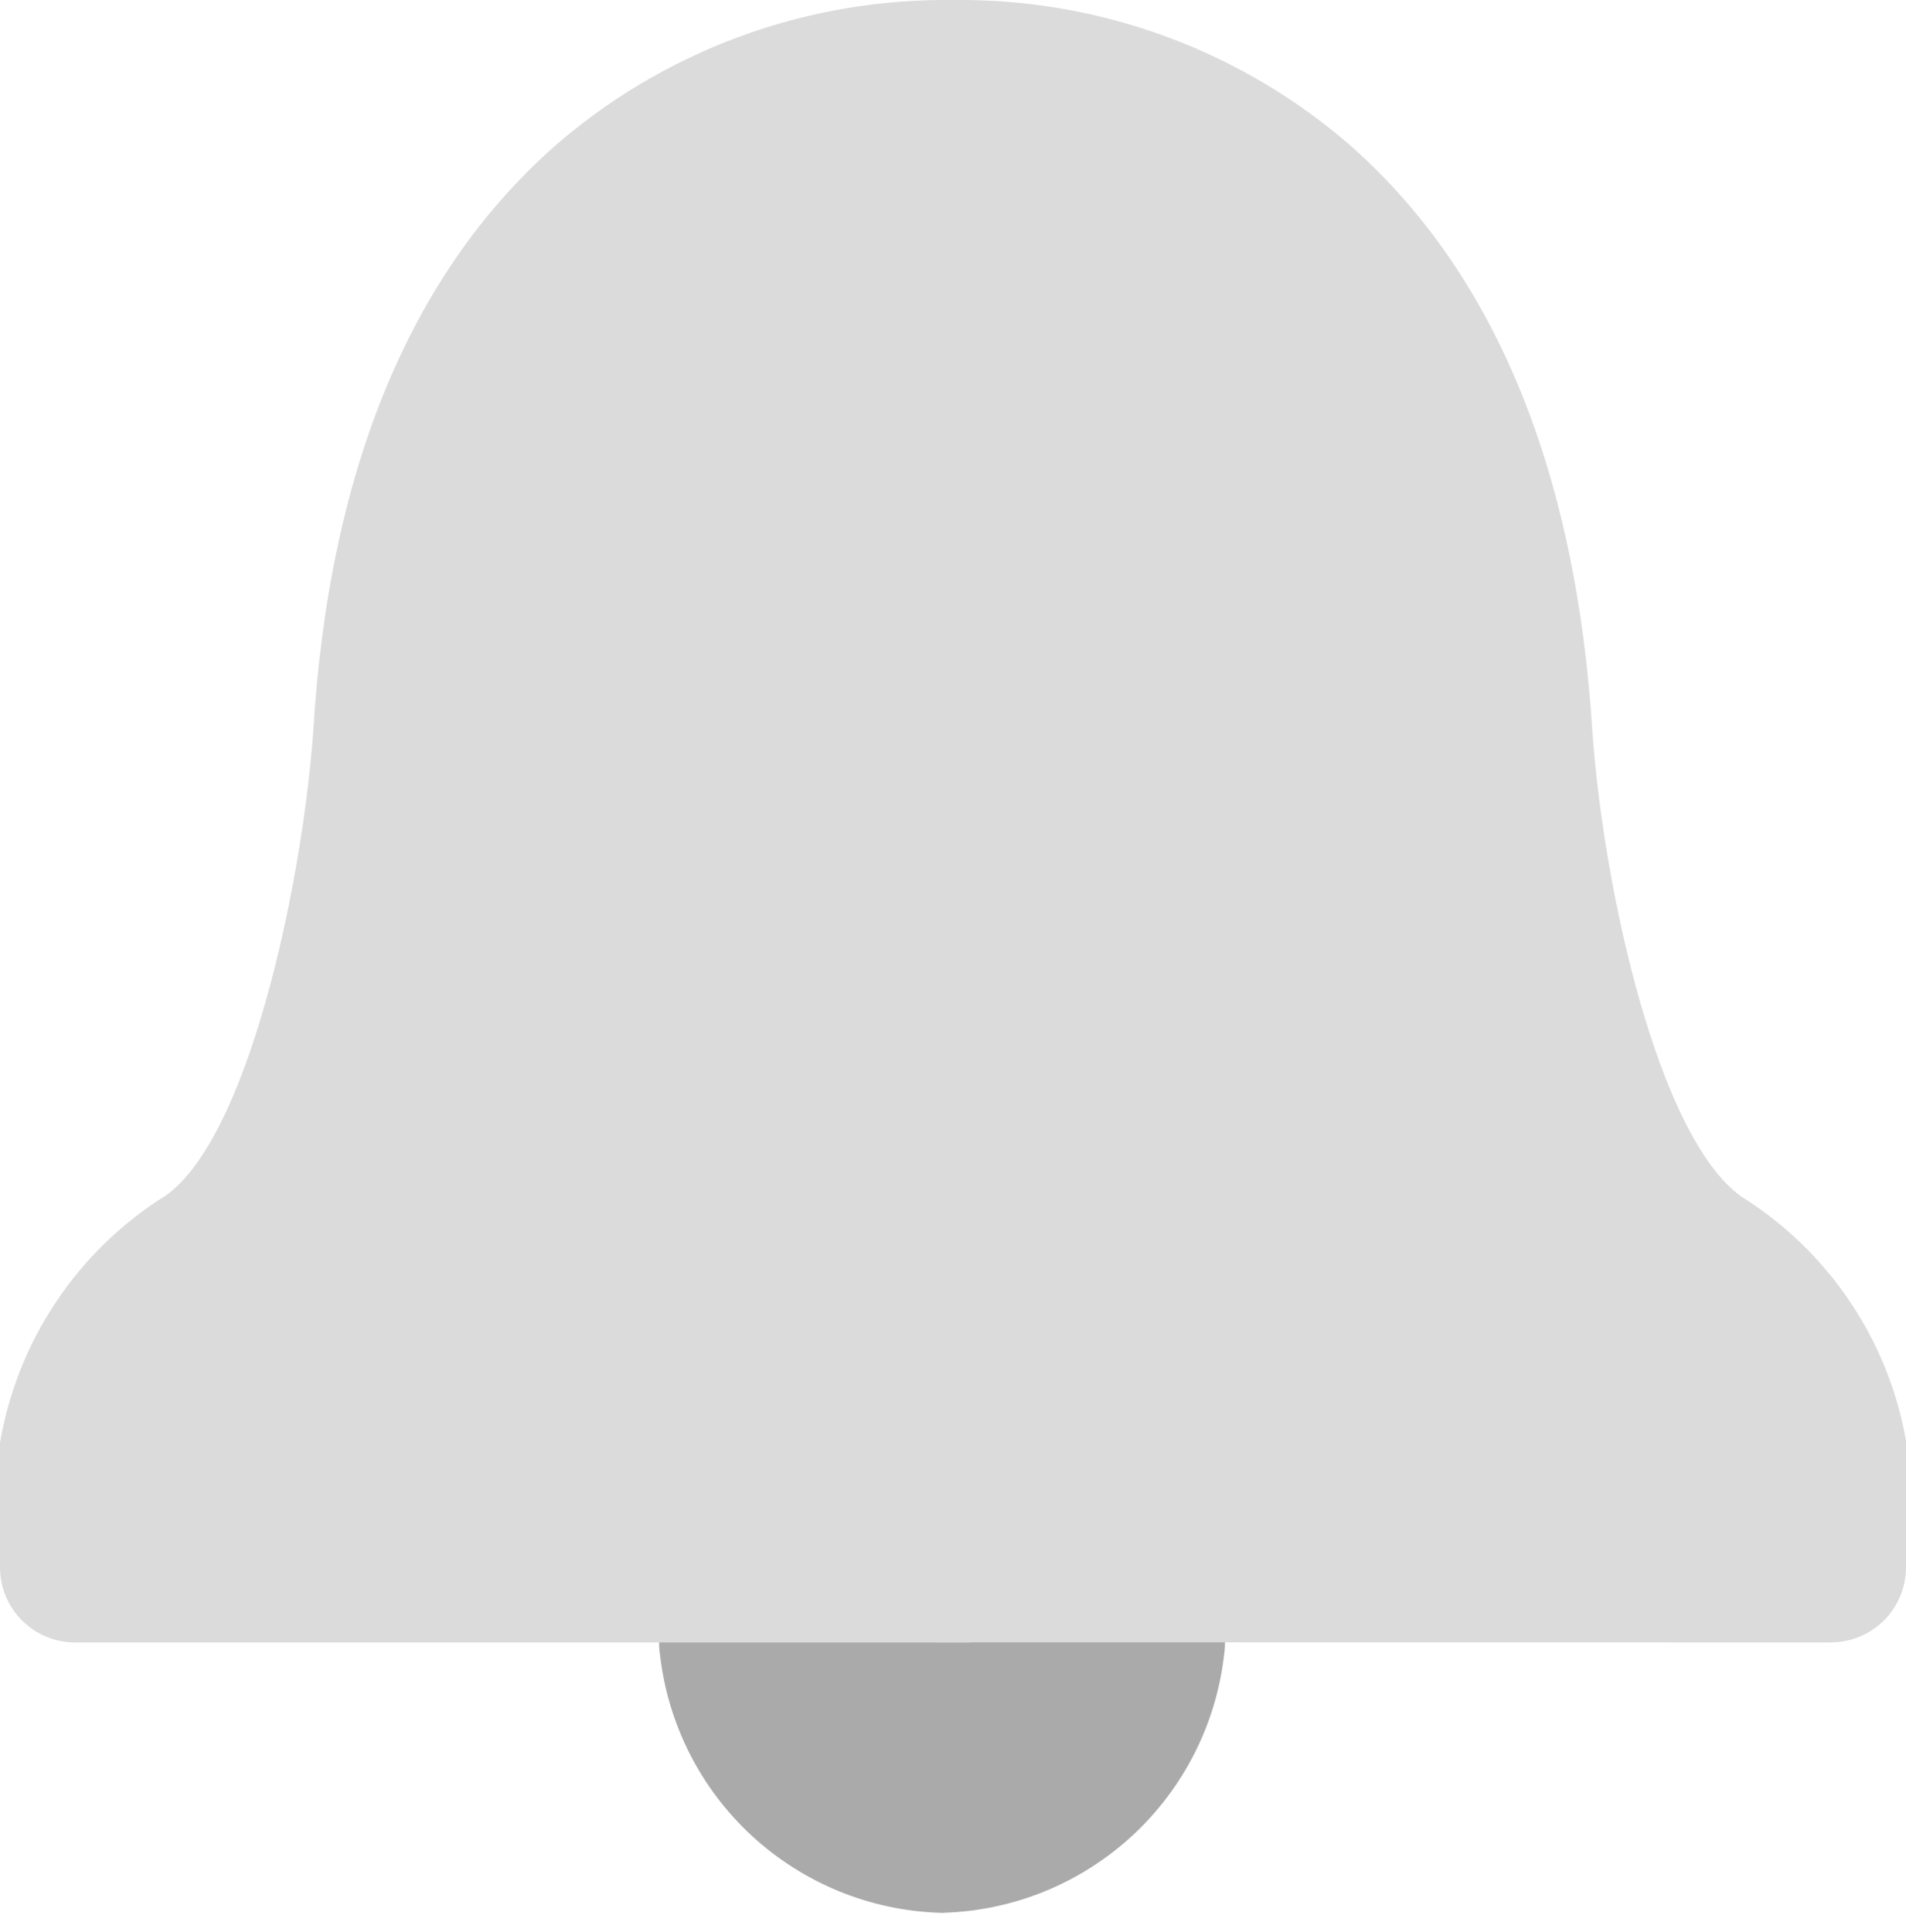<svg width="74" height="75" viewBox="0 0 74 75" fill="none" xmlns="http://www.w3.org/2000/svg">
<g clip-path="url(#clip0_1667_6203)">
<path d="M36.488 74.261C33.776 74.173 31.187 73.112 29.192 71.273C27.198 69.434 25.932 66.939 25.625 64.243C25.567 63.865 25.583 63.479 25.674 63.107C25.764 62.736 25.927 62.385 26.153 62.077C26.609 61.453 27.294 61.036 28.058 60.917C28.821 60.799 36.604 60.917 36.604 60.917V74.261H36.488Z" fill="#AAAAAA"/>
<path d="M36.667 74.262H36.547V60.937H45.101C45.861 61.053 46.543 61.467 46.997 62.086C47.452 62.706 47.642 63.48 47.526 64.24C47.218 66.934 45.953 69.428 43.961 71.267C41.968 73.106 39.381 74.167 36.671 74.258" fill="#AAAAAA"/>
<path d="M37.13 63.766H2.913C2.14 63.765 1.399 63.457 0.853 62.91C0.307 62.363 -6.4005e-07 61.622 0 60.849V56.007C0.336 54.044 1.083 52.173 2.193 50.519C3.303 48.865 4.751 47.465 6.441 46.41C9.613 44.158 11.696 34.556 12.157 28.472C12.762 18.157 16.016 10.407 21.77 5.471C26.196 1.72 31.873 -0.226 37.67 0.021V63.766H37.13Z" fill="#DBDBDB"/>
<path d="M71.072 63.766L36.312 63.762V2.957V0.021C42.112 -0.228 47.793 1.718 52.222 5.471C57.961 10.407 61.197 18.158 61.831 28.506C62.274 34.557 64.372 44.158 67.619 46.463C69.287 47.506 70.716 48.889 71.815 50.52C72.915 52.151 73.659 53.995 74 55.933V60.85C73.999 61.622 73.692 62.362 73.146 62.908C72.6 63.454 71.859 63.761 71.087 63.762" fill="#DBDBDB"/>
</g>
<defs>
<clipPath id="clip0_1667_6203">
<rect width="74" height="75" fill="white"/>
</clipPath>
</defs>
</svg>
